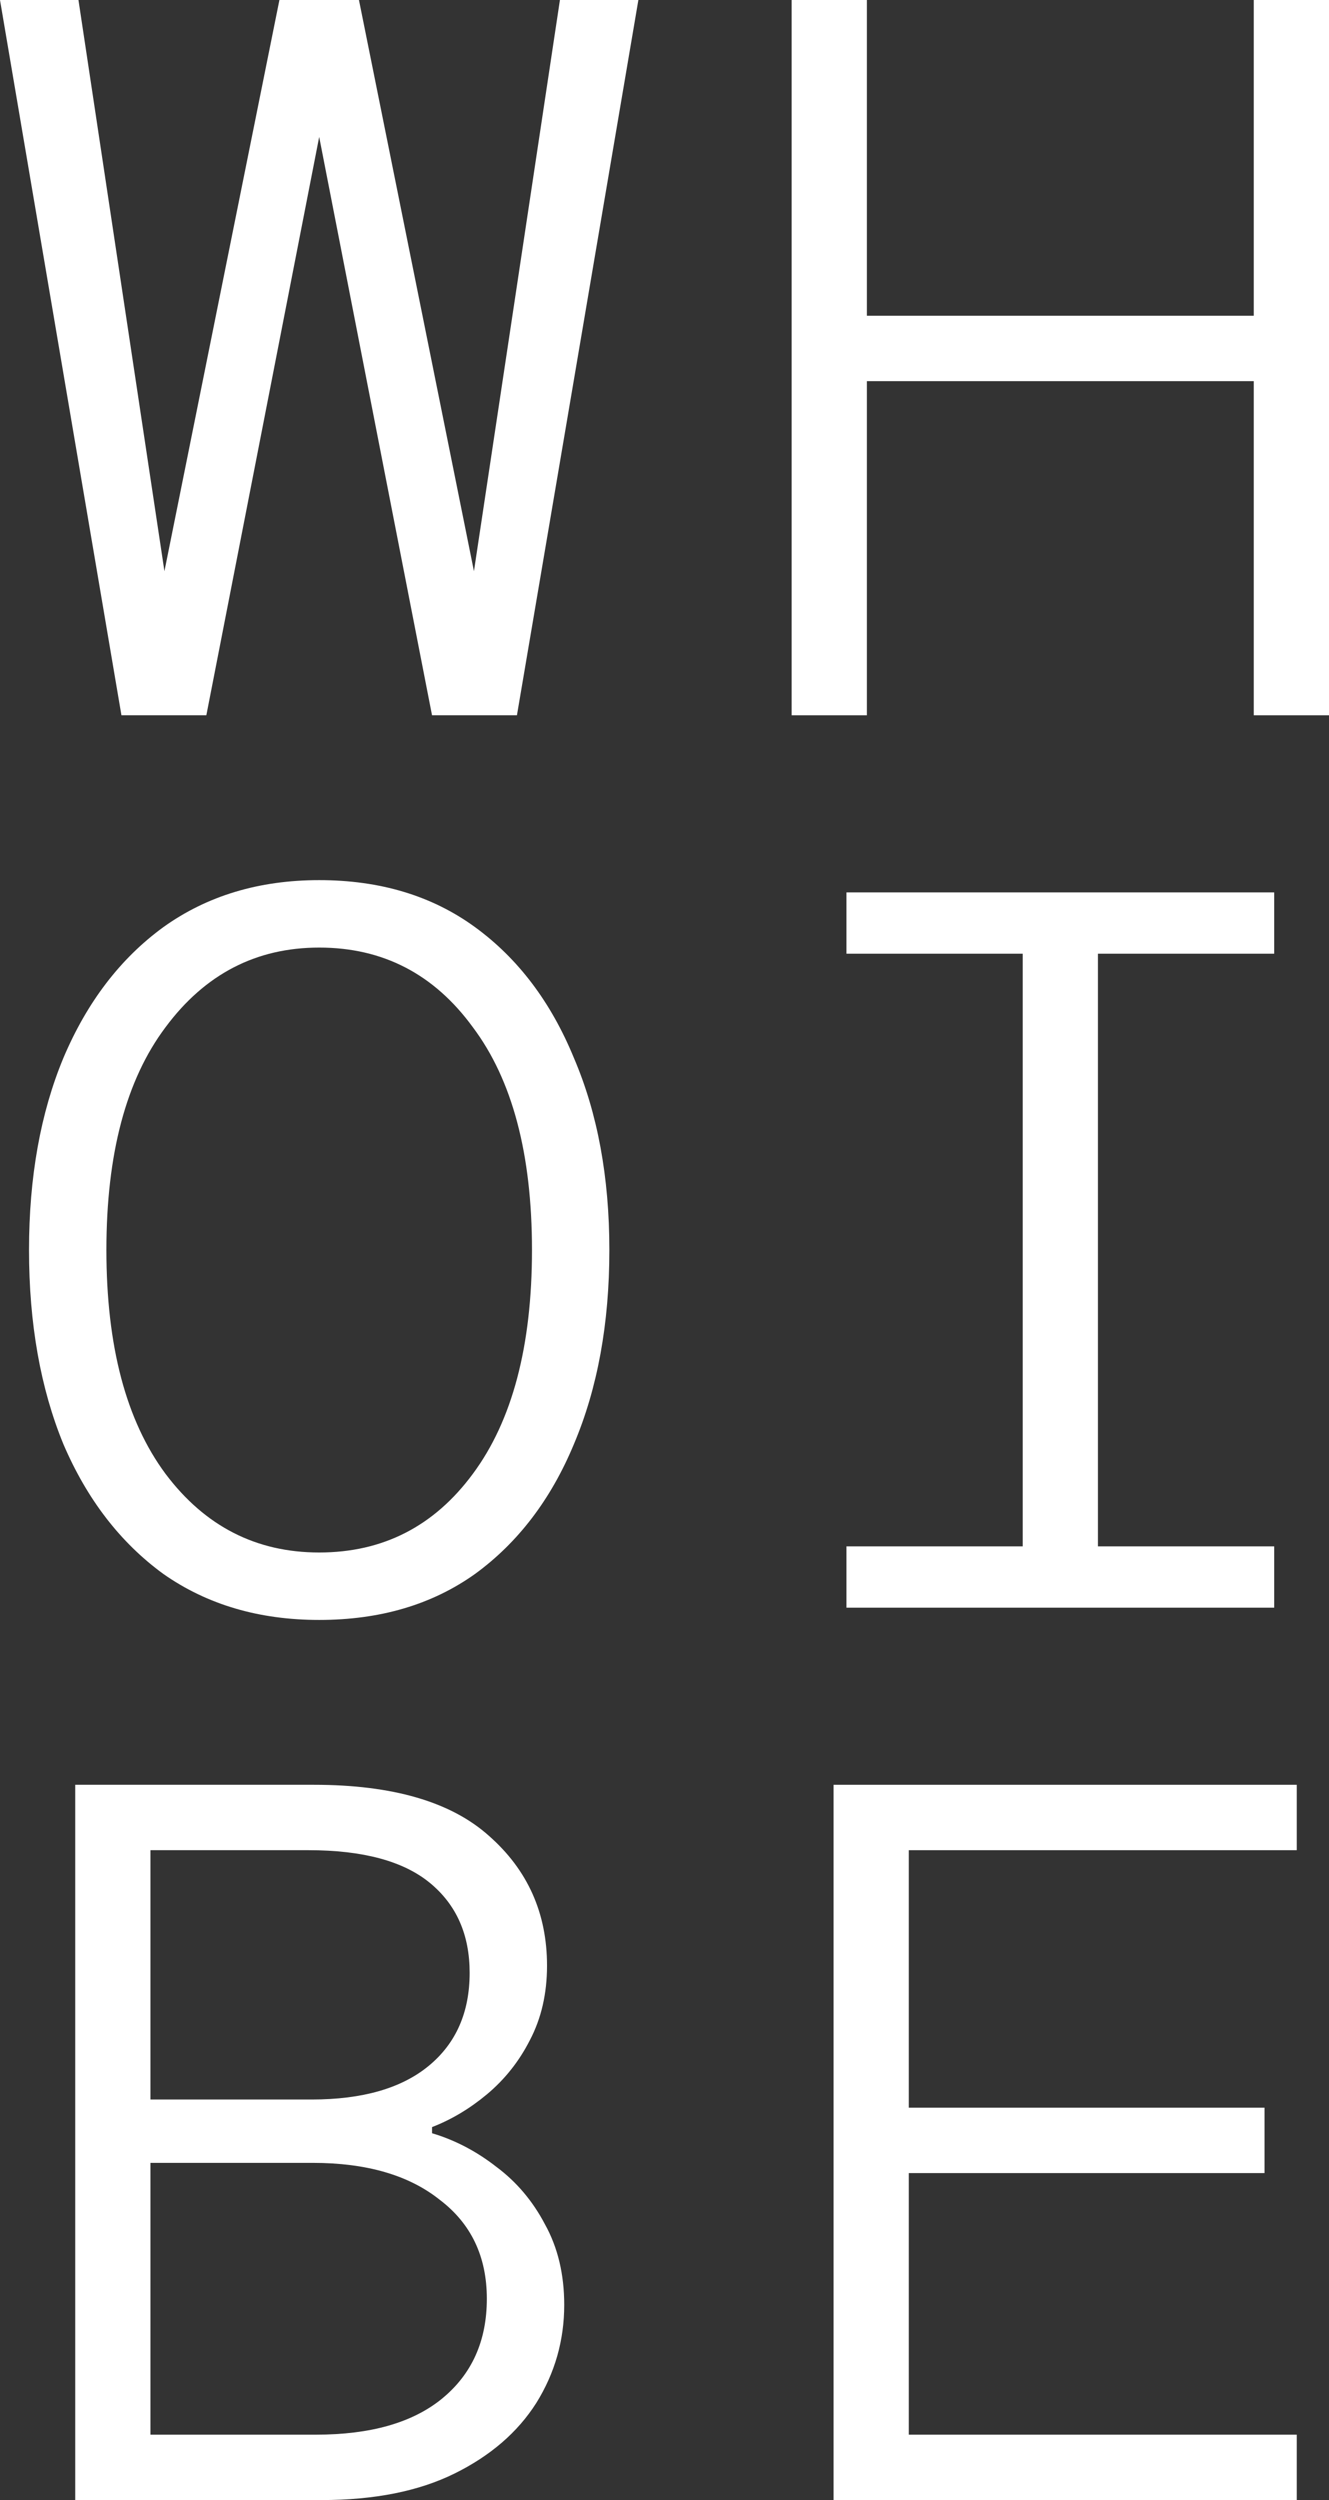 <svg width="235" height="442" viewBox="0 0 235 442" fill="none" xmlns="http://www.w3.org/2000/svg">
<rect x="0" y="0" width="235" height="442" fill="#333333" stroke="none"/>
<path d="M21.474 126.458L0 0H13.873L29.076 100.986L49.409 0H63.472L83.806 100.986L99.009 0H112.881L91.407 126.458H76.394L56.441 24.208L36.487 126.458H21.474Z" fill="white"/>
<path d="M139.982 126.458V0H153.285V55.822H221.698V0H235V126.458H221.698V67.384H153.285V126.458H139.982Z" fill="white"/>
<path d="M56.441 286.397C45.799 286.397 36.614 283.687 28.885 278.267C21.284 272.727 15.393 265.08 11.212 255.324C7.158 245.448 5.131 234.007 5.131 221C5.131 208.113 7.158 196.792 11.212 187.037C15.393 177.161 21.284 169.453 28.885 163.913C36.614 158.373 45.799 155.603 56.441 155.603C67.209 155.603 76.394 158.373 83.996 163.913C91.597 169.453 97.425 177.161 101.479 187.037C105.66 196.792 107.75 208.113 107.75 221C107.75 234.007 105.66 245.448 101.479 255.324C97.425 265.08 91.597 272.727 83.996 278.267C76.394 283.687 67.209 286.397 56.441 286.397ZM56.441 274.474C67.716 274.474 76.774 269.837 83.616 260.563C90.584 251.169 94.068 237.981 94.068 221C94.068 204.019 90.584 190.891 83.616 181.617C76.774 172.223 67.716 167.526 56.441 167.526C45.292 167.526 36.233 172.223 29.265 181.617C22.297 190.891 18.814 204.019 18.814 221C18.814 237.981 22.297 251.169 29.265 260.563C36.233 269.837 45.292 274.474 56.441 274.474Z" fill="white"/>
<path d="M149.674 284.229V273.39H180.84V168.61H149.674V157.771H225.308V168.61H194.142V273.39H225.308V284.229H149.674Z" fill="white"/>
<path d="M13.303 442V315.542H55.49C69.426 315.542 79.752 318.553 86.466 324.575C93.308 330.597 96.728 338.244 96.728 347.518C96.728 352.456 95.715 356.852 93.688 360.706C91.787 364.439 89.254 367.631 86.086 370.28C83.046 372.81 79.815 374.737 76.394 376.061V377.145C80.448 378.35 84.249 380.337 87.796 383.107C91.344 385.756 94.194 389.129 96.348 393.223C98.629 397.318 99.769 402.075 99.769 407.495C99.769 413.758 98.122 419.539 94.828 424.838C91.534 430.017 86.72 434.172 80.385 437.303C74.051 440.434 66.196 442 56.821 442H13.303ZM26.605 371.184H55.11C64.105 371.184 71.01 369.196 75.824 365.222C80.638 361.248 83.046 355.768 83.046 348.783C83.046 342.038 80.702 336.739 76.014 332.885C71.327 329.031 64.169 327.104 54.54 327.104H26.605V371.184ZM26.605 430.438H55.87C65.499 430.438 72.91 428.331 78.105 424.115C83.426 419.78 86.086 413.878 86.086 406.411C86.086 398.944 83.299 393.103 77.725 388.888C72.277 384.552 64.802 382.384 55.3 382.384H26.605V430.438Z" fill="white"/>
<path d="M147.394 442V315.542H229.299V327.104H160.696V372.629H223.598V384.191H160.696V430.438H229.299V442H147.394Z" fill="white"/>
</svg>

